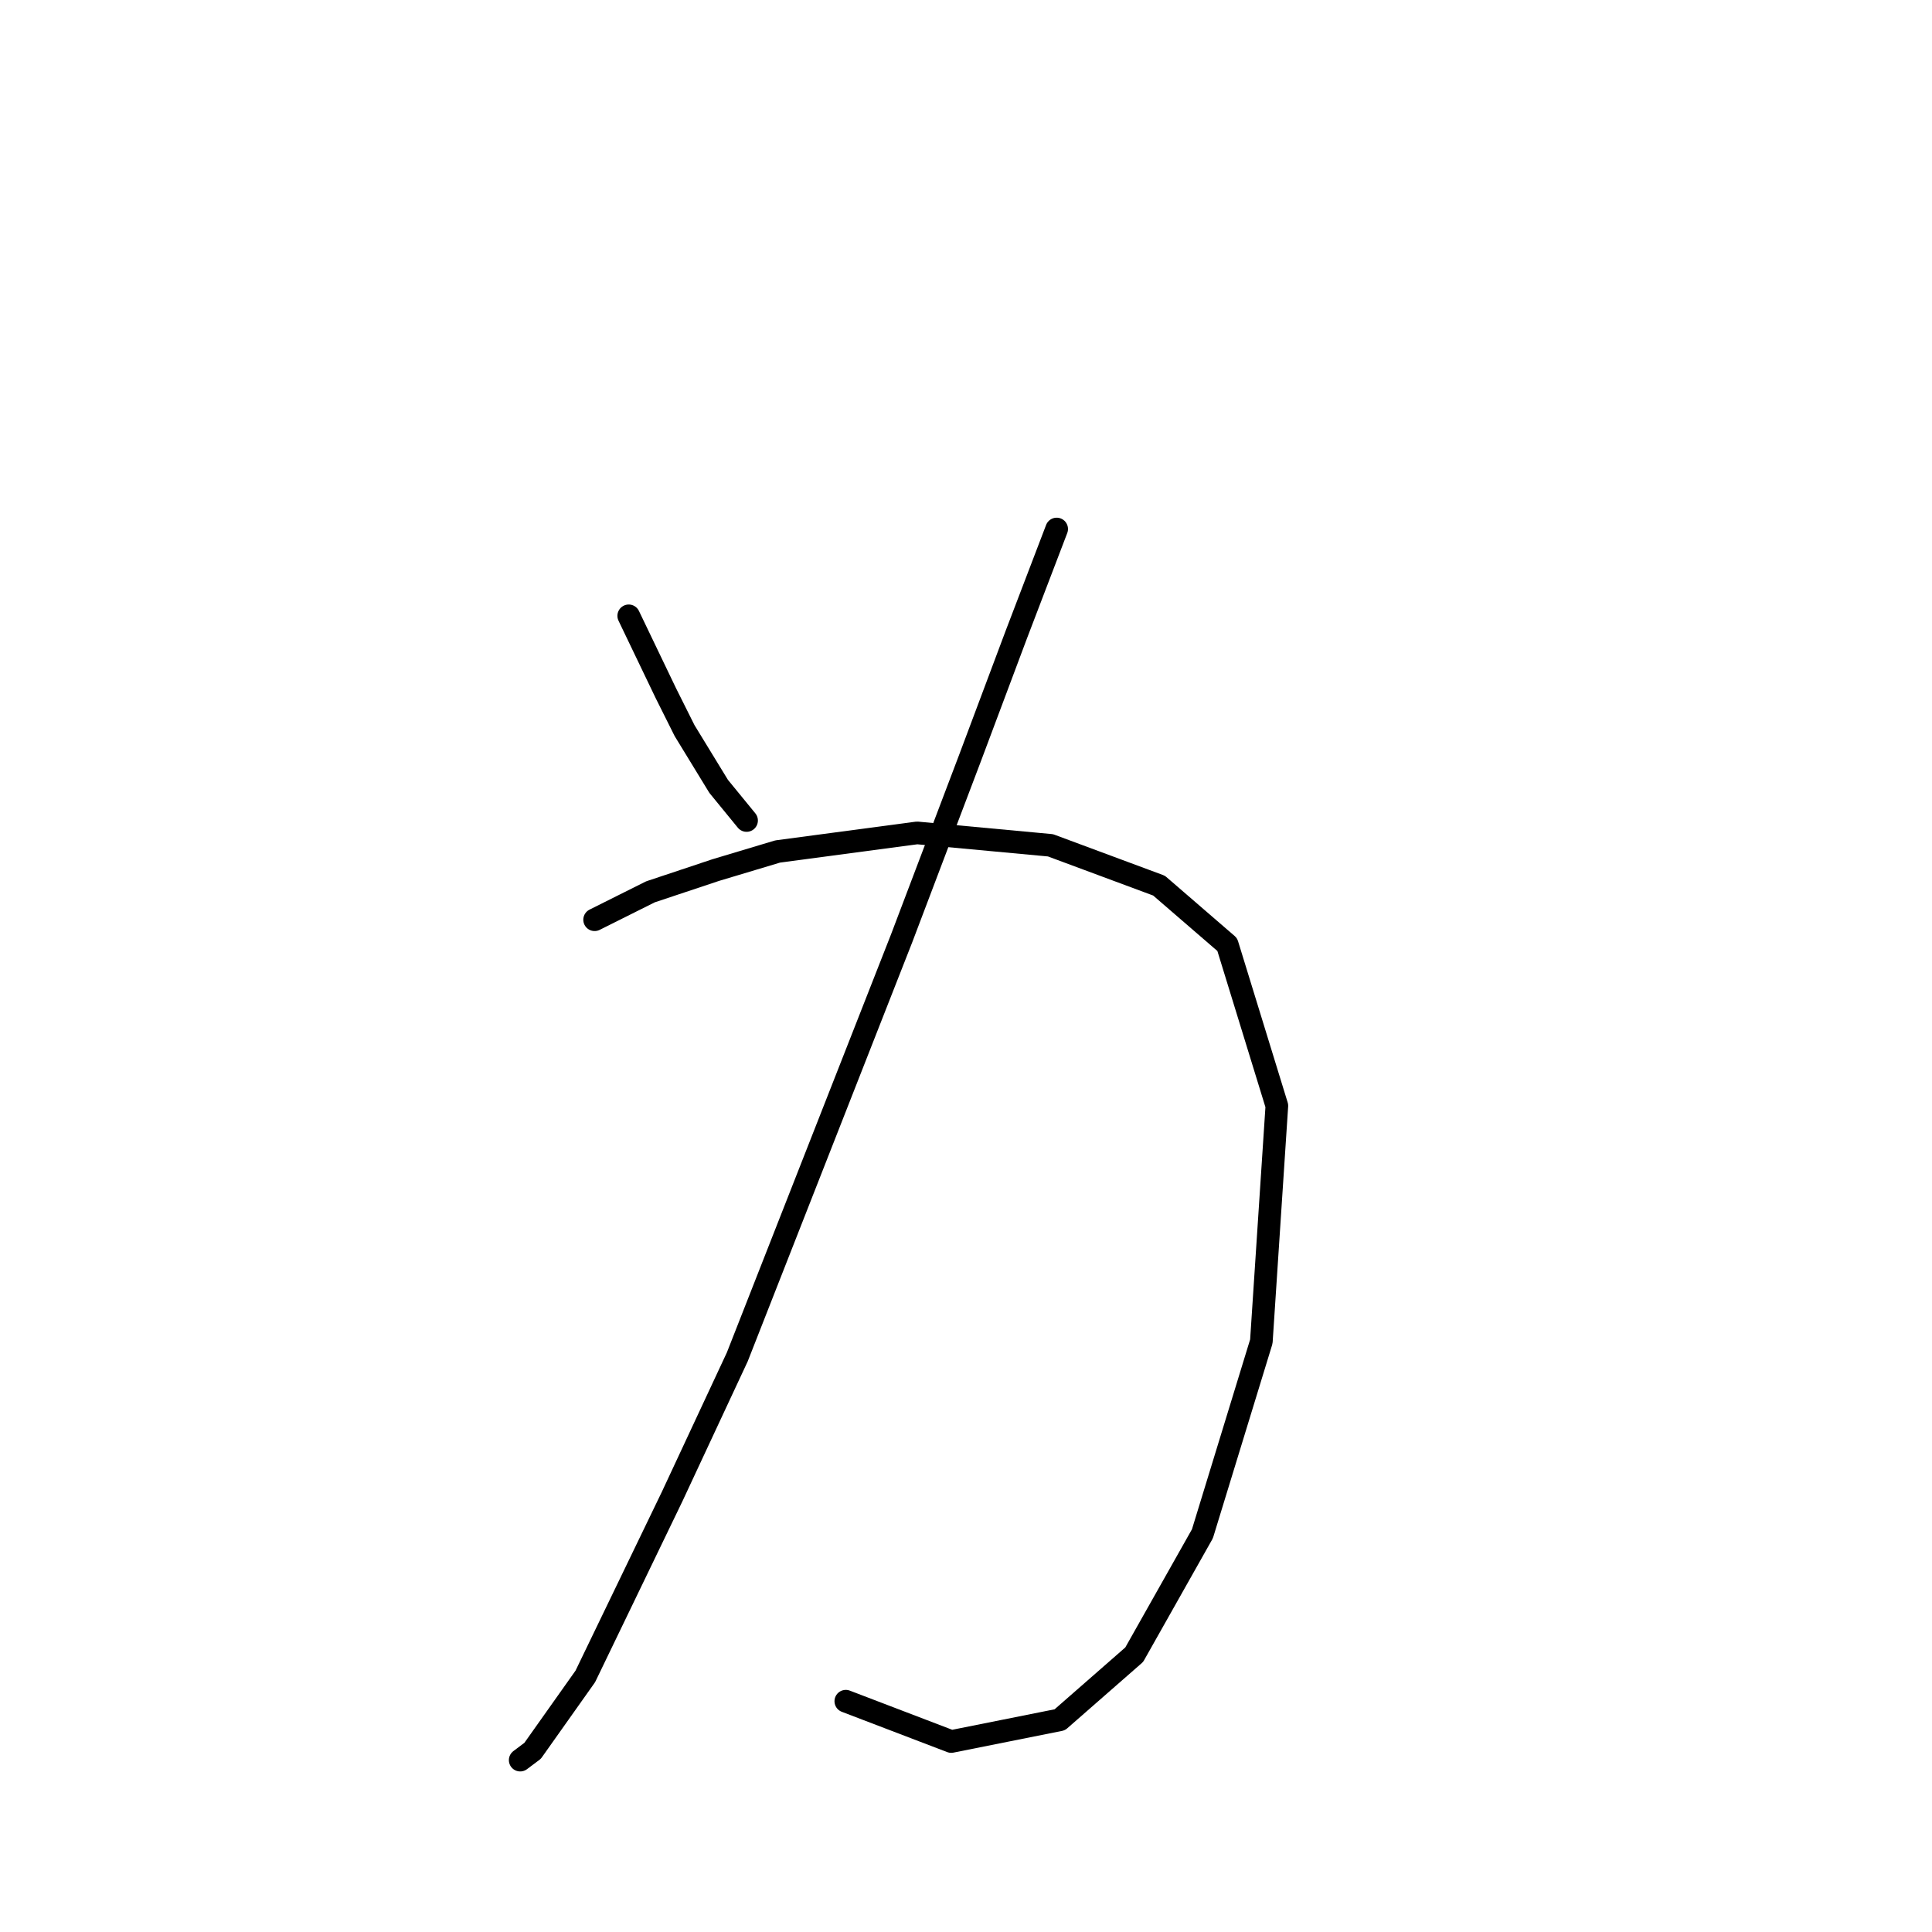 <?xml version="1.0" standalone="no"?>
    <svg width="256" height="256" xmlns="http://www.w3.org/2000/svg" version="1.1">
    <polyline stroke="black" stroke-width="3" stroke-linecap="round" fill="transparent" stroke-linejoin="round" points="83.31 81.601 88.241 91.874 90.707 96.805 95.227 104.201 98.925 108.721 98.925 108.721 " />
        <polyline stroke="black" stroke-width="3" stroke-linecap="round" fill="transparent" stroke-linejoin="round" points="140.015 70.096 134.674 84.067 128.51 100.503 119.47 124.336 97.692 179.808 89.063 198.299 77.558 222.131 70.572 231.993 68.929 233.226 68.929 233.226 " />
        <polyline stroke="black" stroke-width="3" stroke-linecap="round" fill="transparent" stroke-linejoin="round" points="78.79 121.87 86.187 118.172 94.816 115.296 103.034 112.83 121.525 110.365 139.194 112.008 153.575 117.35 162.615 125.157 169.19 146.525 167.135 177.753 159.328 203.23 150.288 219.255 140.426 227.884 126.045 230.76 112.074 225.419 112.074 225.419 " />
        </svg>